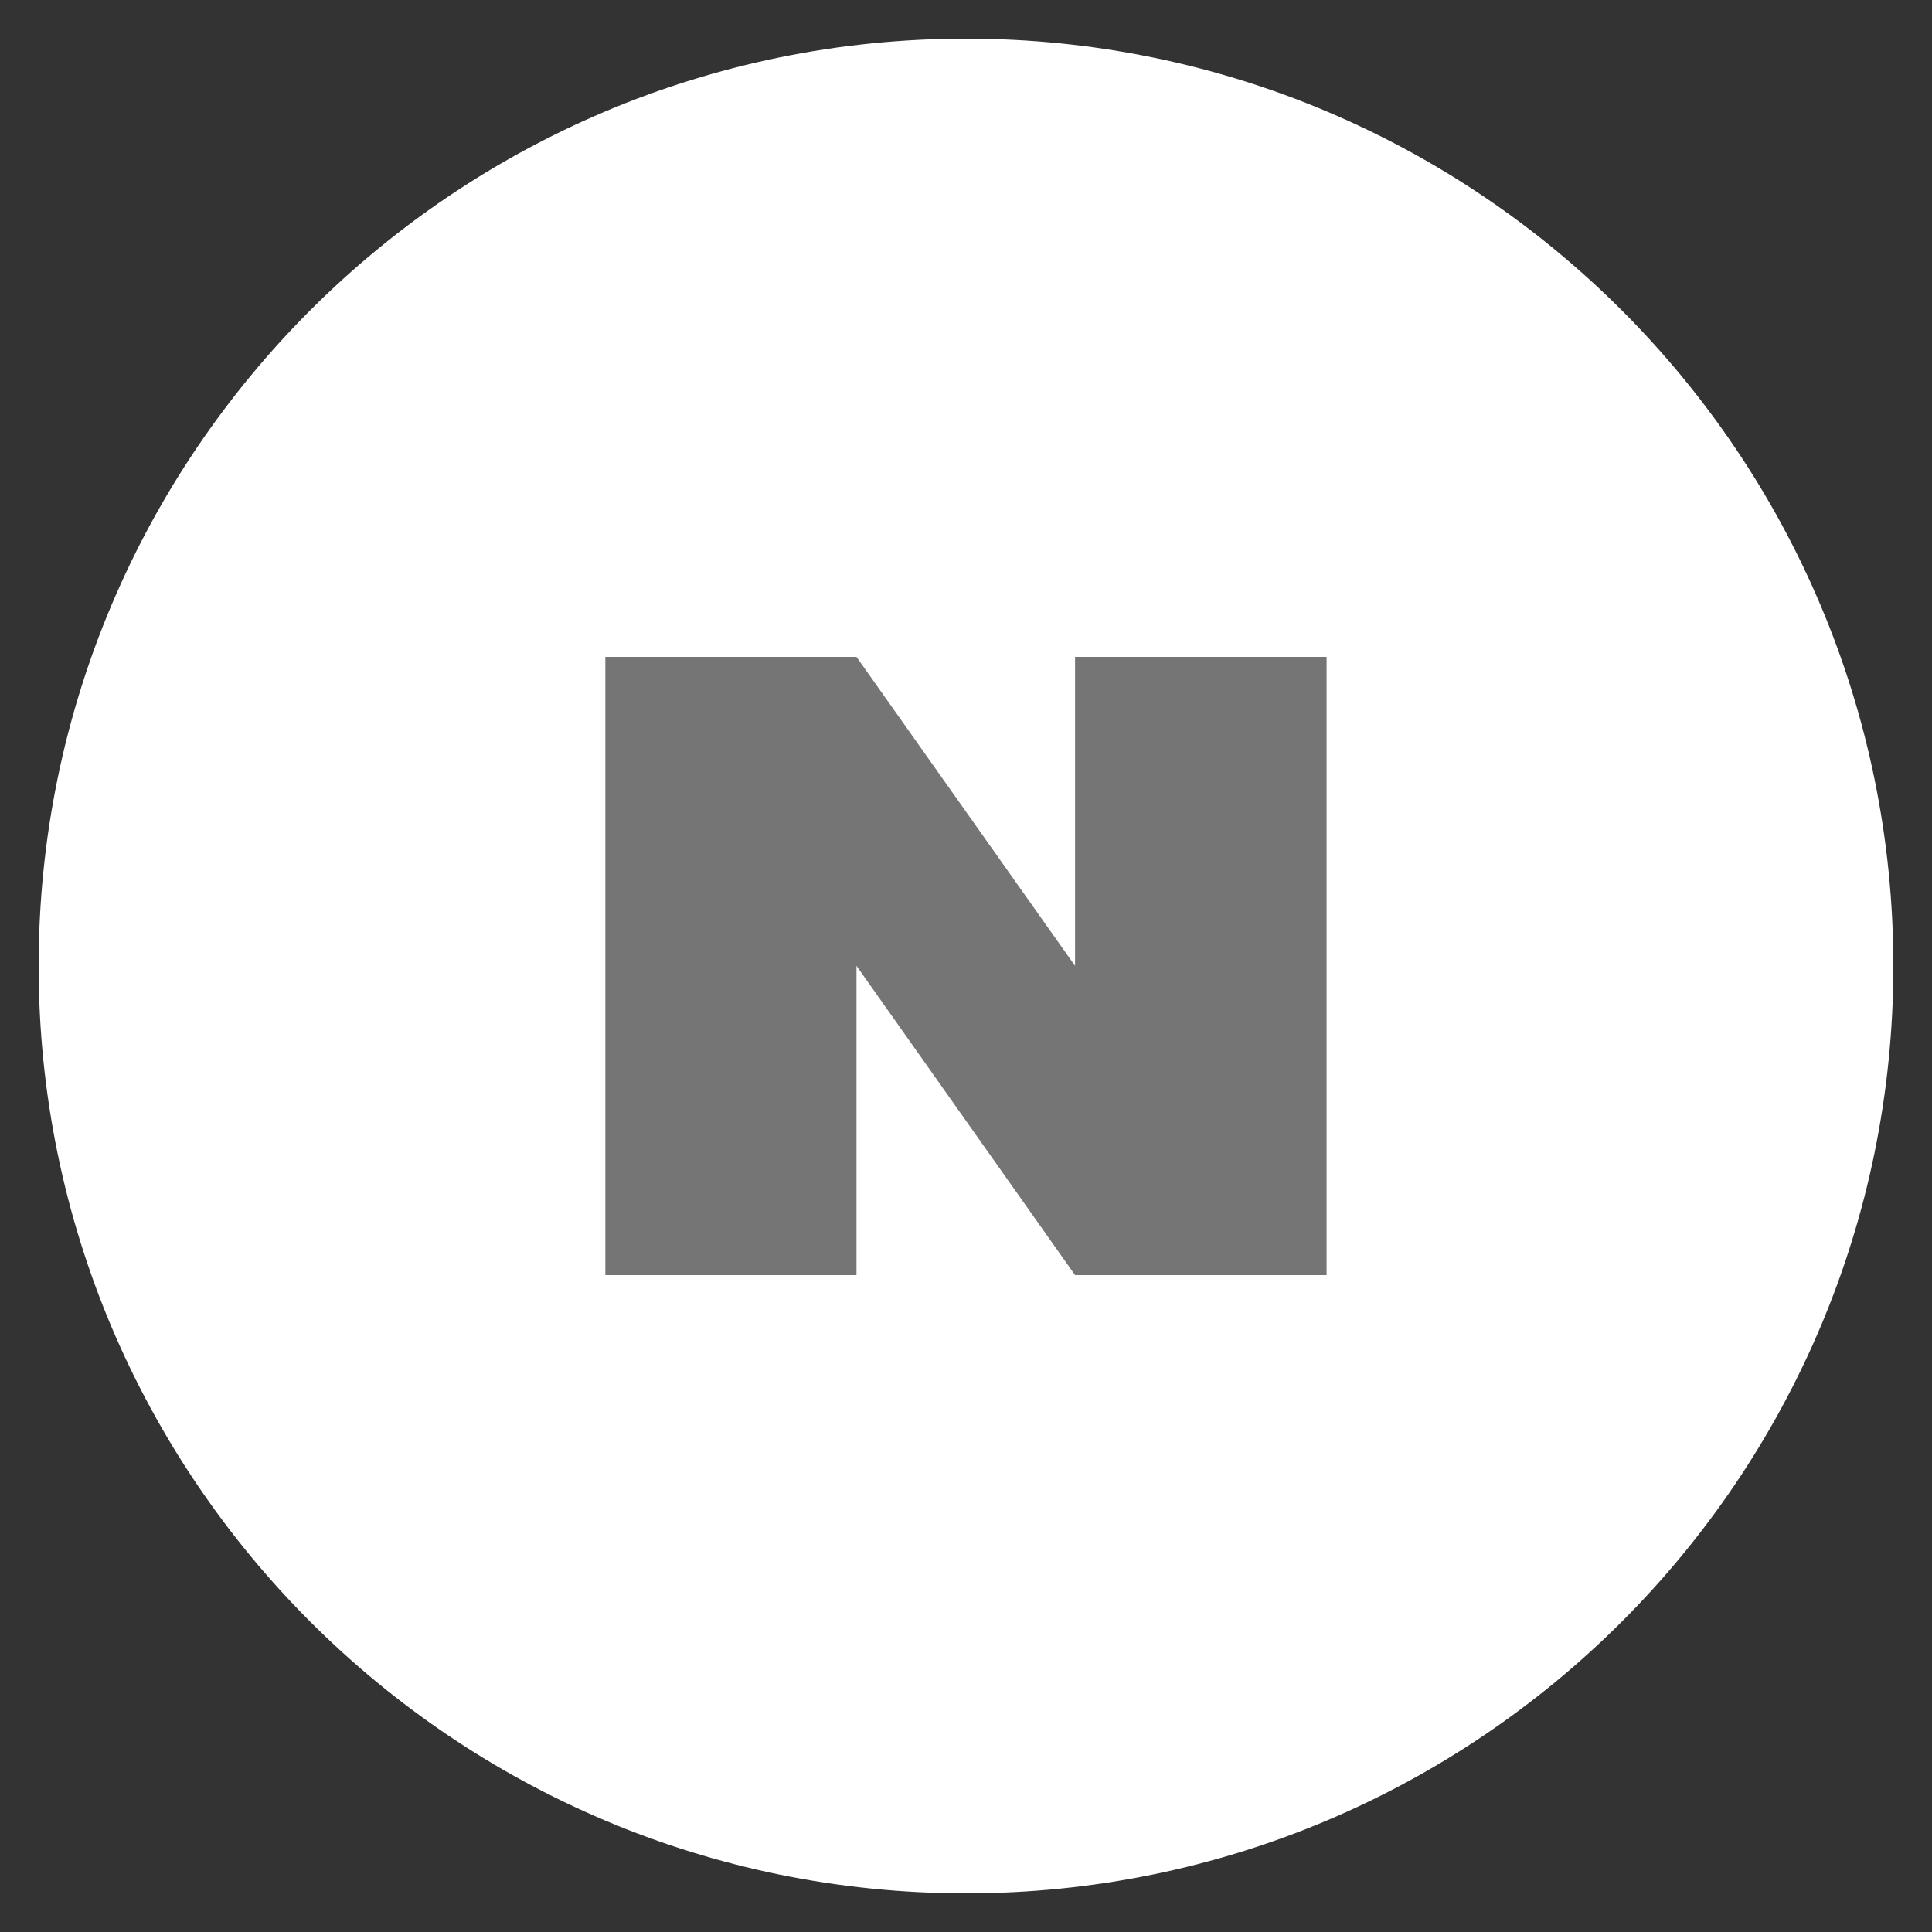 <svg width="25" height="25" viewBox="0 0 25 25" fill="none" xmlns="http://www.w3.org/2000/svg">
<rect x="0" y="0" width="25" height="25" fill="#333333" stroke="none"/>
<g clip-path="url(#clip0_2882_1285)">
<path d="M12.5 24.5C19.127 24.5 24.5 19.127 24.5 12.5C24.5 5.873 19.127 0.5 12.5 0.5C5.873 0.5 0.5 5.873 0.5 12.5C0.5 19.127 5.873 24.5 12.5 24.5Z" fill="white"/>
<path d="M7.833 8.5V16.5H11.083V12.498L13.911 16.5H17.166V8.5H13.911V12.498L11.083 8.5H7.833Z" fill="#757575"/>
</g>
<defs>
<clipPath id="clip0_2882_1285">
<rect width="24" height="24" fill="white" transform="translate(0.5 0.5)"/>
</clipPath>
</defs>
</svg>
